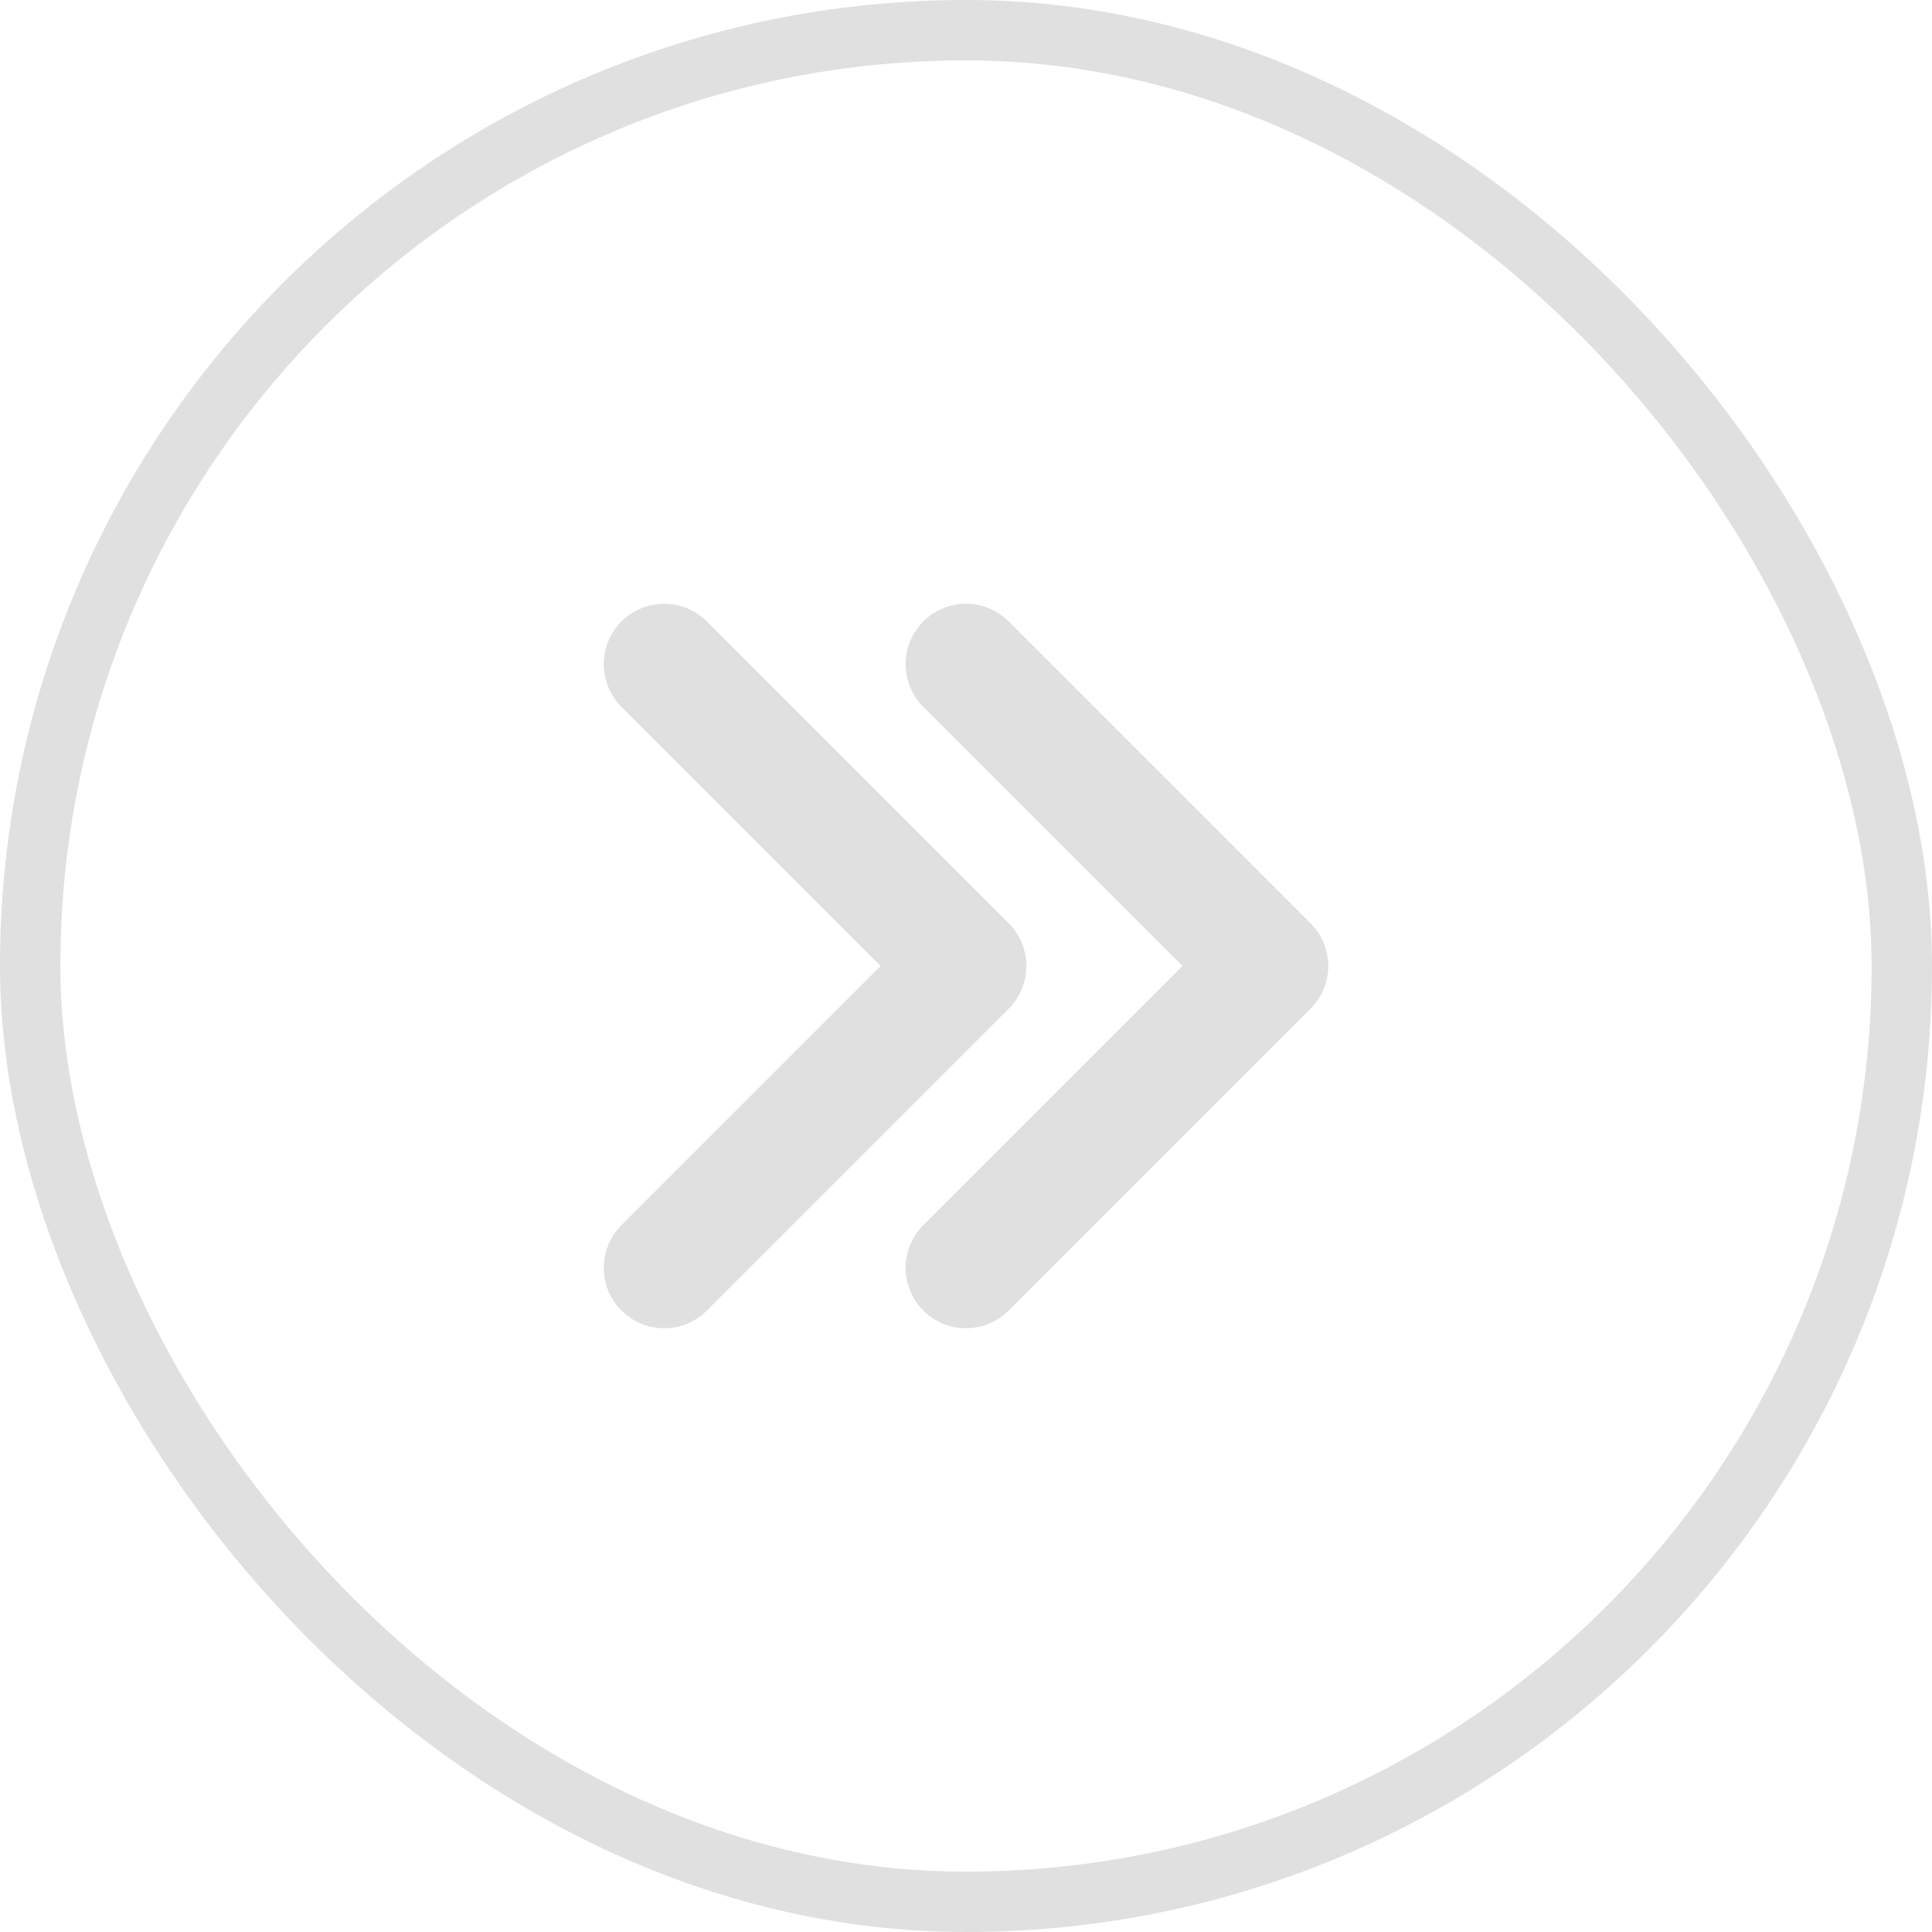 <svg width="32" height="32" viewBox="0 0 32 32" fill="none" xmlns="http://www.w3.org/2000/svg">
<path d="M11 21L16 16L11 11" stroke="#E0E0E0" stroke-width="2" stroke-linecap="round" stroke-linejoin="round"/>
<path d="M16 21L21 16L16 11" stroke="#E0E0E0" stroke-width="2" stroke-linecap="round" stroke-linejoin="round"/>
<rect x="0.5" y="0.5" width="31" height="31" rx="15.5" stroke="#E0E0E0"/>
</svg>
